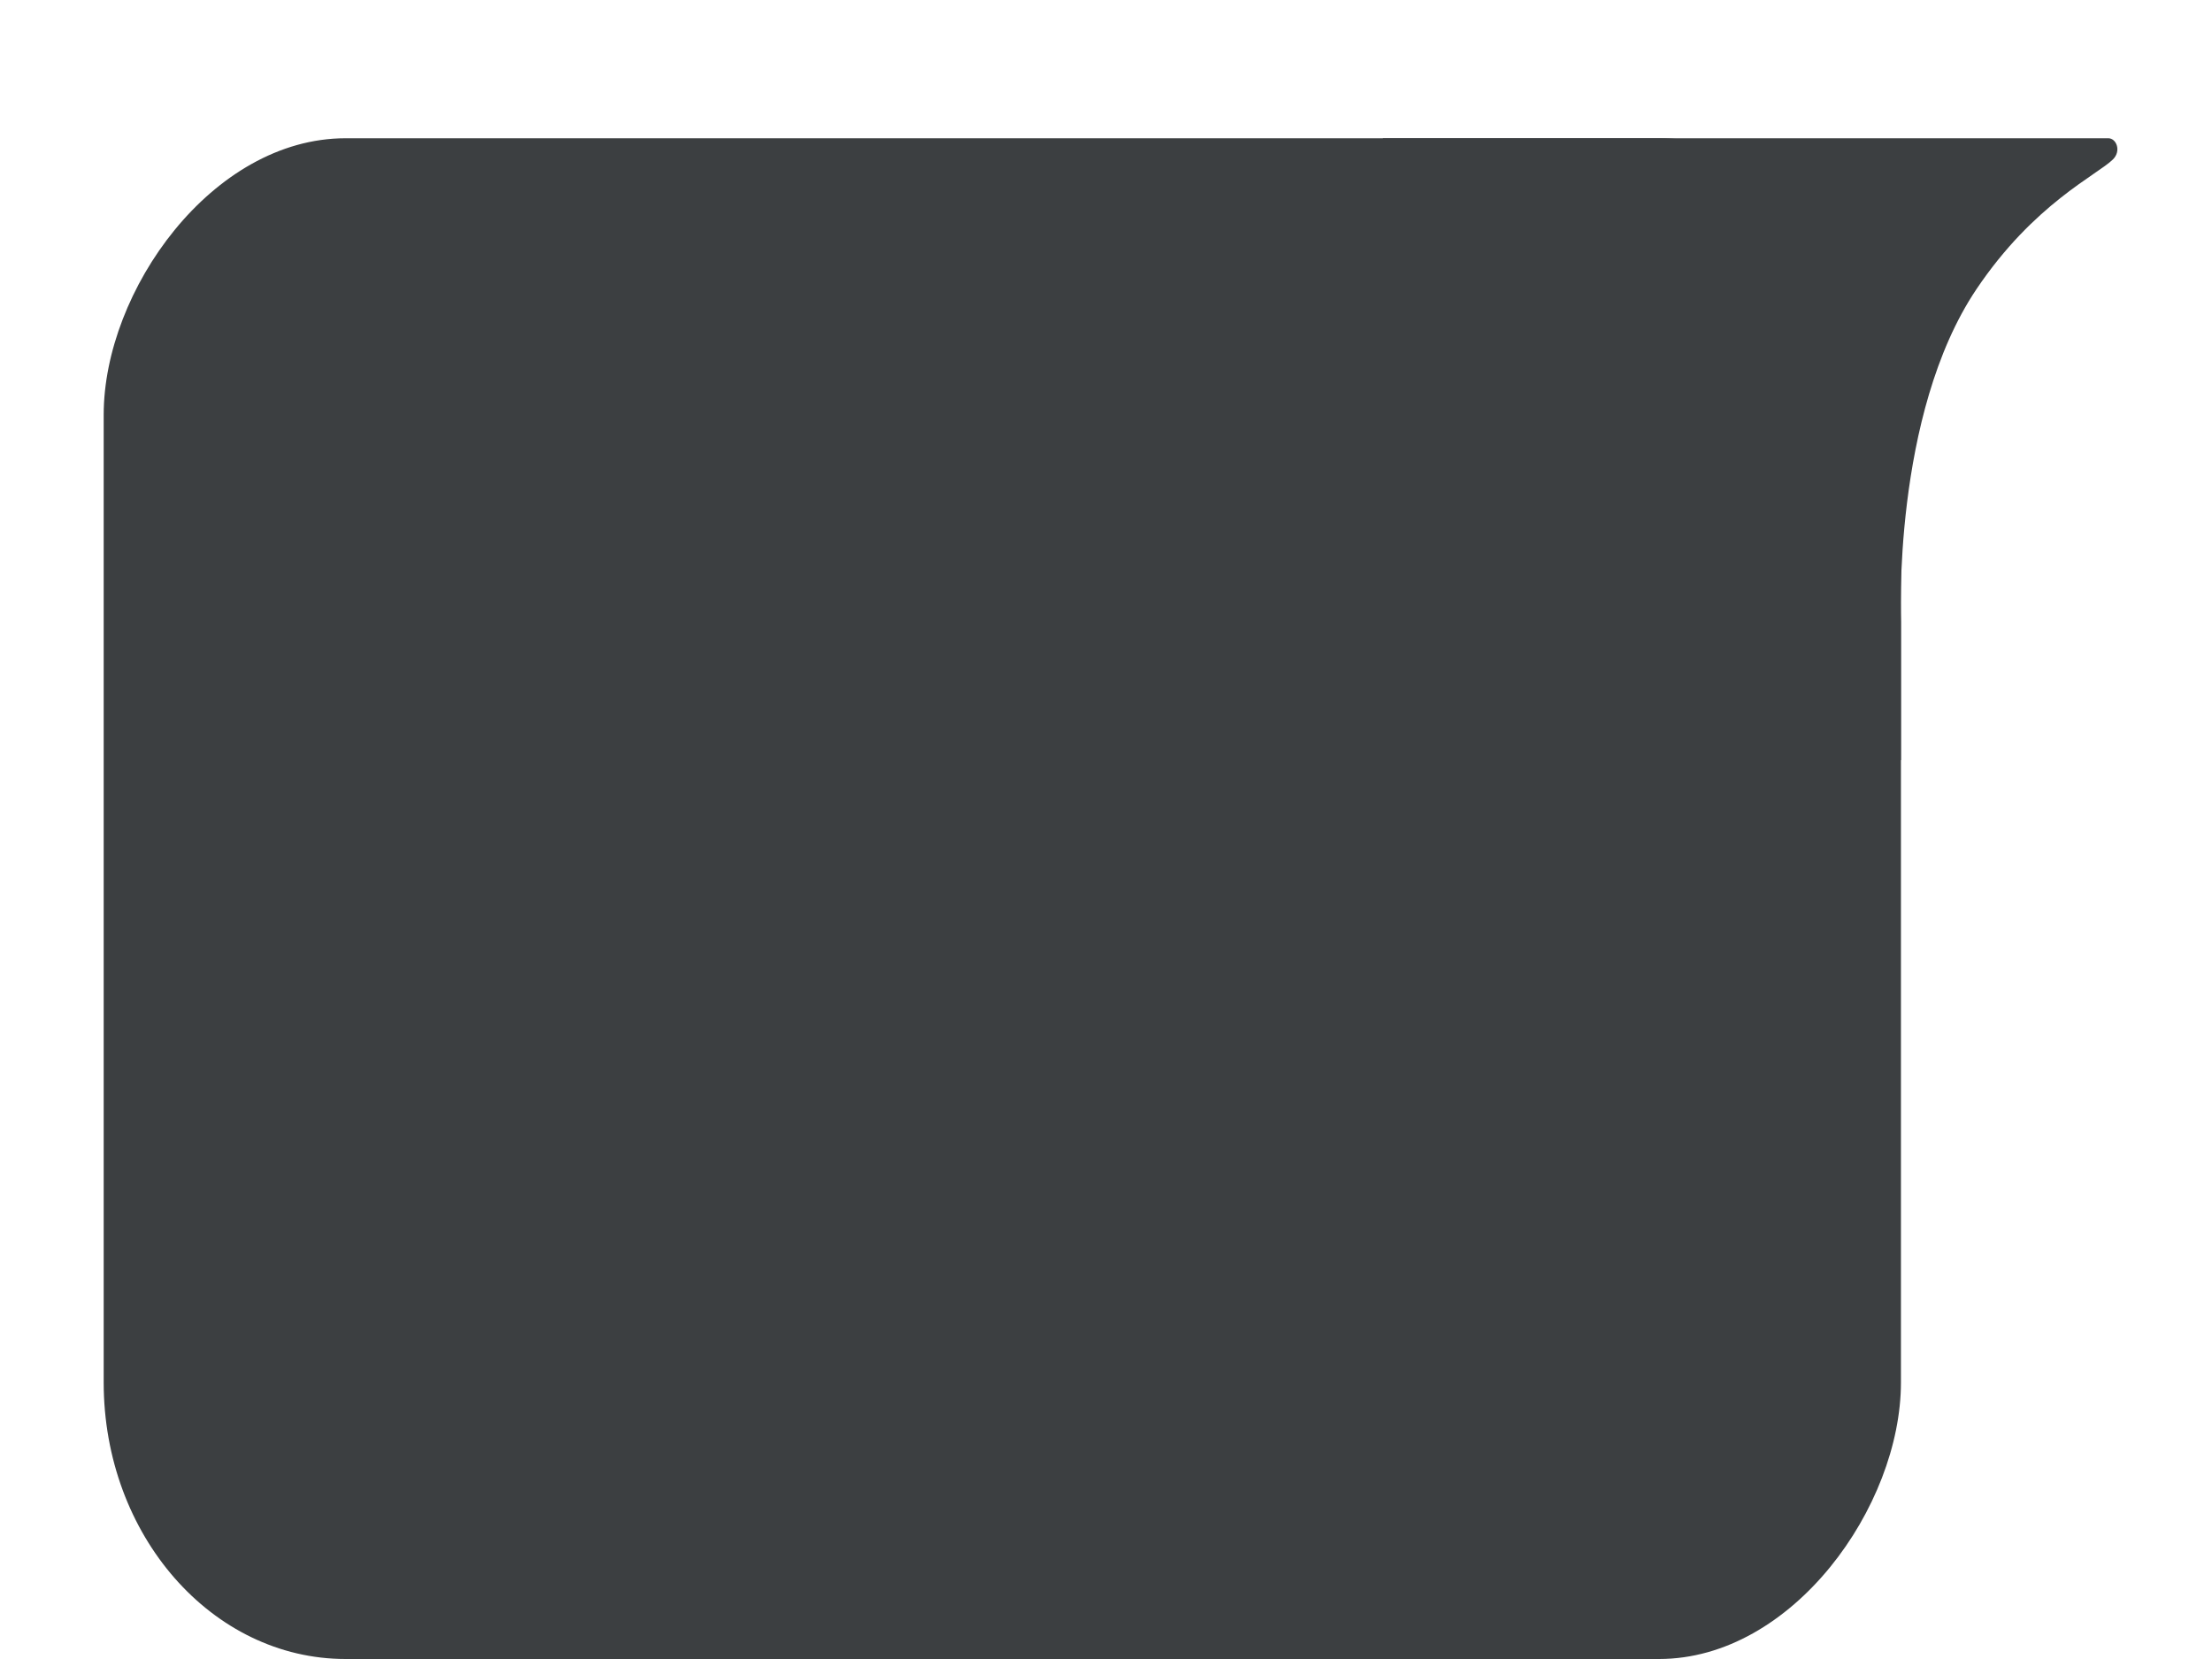 <?xml version="1.0" encoding="UTF-8" standalone="no"?>
<!-- Created with Inkscape (http://www.inkscape.org/) -->

<svg
   xmlns:dc="http://purl.org/dc/elements/1.1/"
   xmlns:cc="http://creativecommons.org/ns#"
   xmlns:rdf="http://www.w3.org/1999/02/22-rdf-syntax-ns#"
   xmlns:svg="http://www.w3.org/2000/svg"
   xmlns="http://www.w3.org/2000/svg"
   xmlns:inkscape="http://www.inkscape.org/namespaces/inkscape"
   id="svg2"
   version="1.1"
   inkscape:version="0.92.4 (5da689c313, 2019-01-14)"
   width="64"
   height="48"
   viewBox="0 0 64 48">
  <defs
     id="defs6" />
  <rect
     style="opacity:1;fill:#3C3F41;fill-opacity:1;stroke:none;stroke-width:1;stroke-linecap:butt;stroke-linejoin:miter;stroke-miterlimit:4;stroke-dasharray:none;stroke-dashoffset:0;stroke-opacity:1"
     id="rect4140-6"
     width="52"
     height="44"
     x="-55"
     y="4"
     rx="7"
     ry="8"
     transform="scale(-1,1)" />
  <path
     style="fill:#3C3F41;fill-opacity:1;fill-rule:evenodd;stroke:none;stroke-width:1px;stroke-linecap:butt;stroke-linejoin:miter;stroke-opacity:1"
     d="m 55,22 v -4 c 0,0 -0.258,-6 2.186,-9.635 C 58.847,5.895 60.677,5.063 61.133,4.613 61.383,4.367 61.233,4 61,4 h -21 z"
     id="path4142-7" />
</svg>
